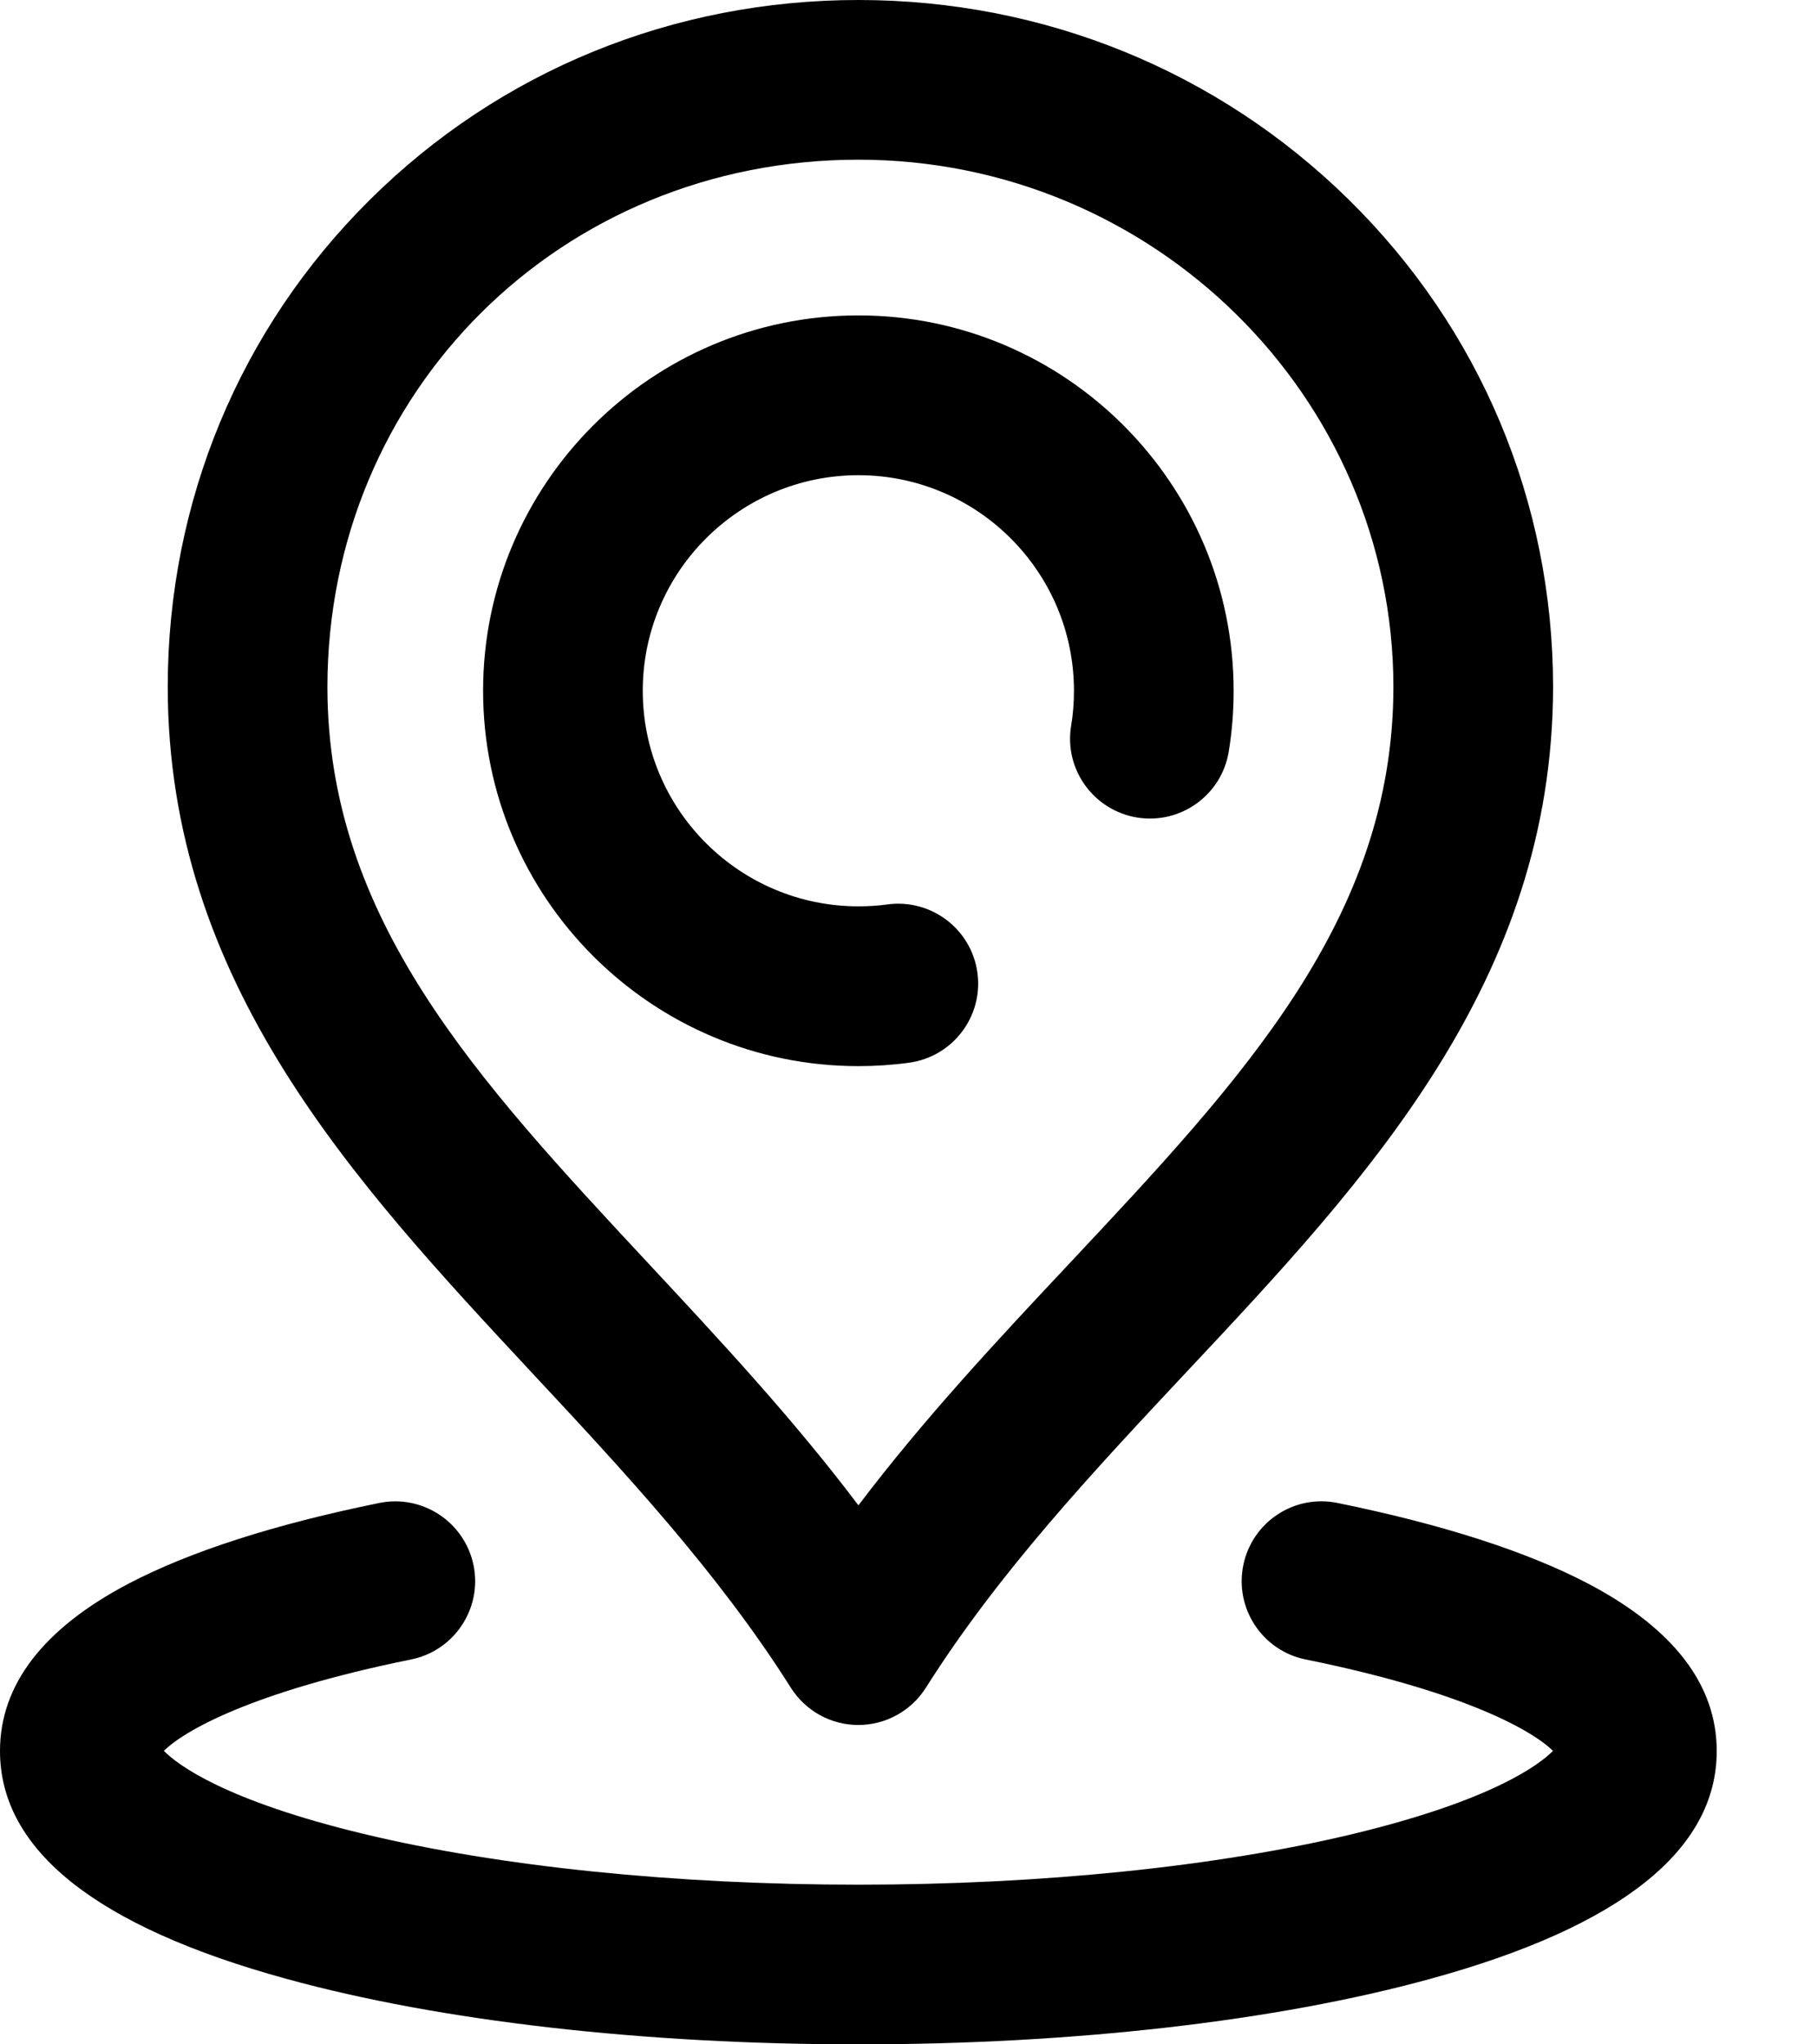 <svg width="16" height="18" viewBox="0 0 16 18" fill="none" xmlns="http://www.w3.org/2000/svg">
<path d="M7.559 9.387C5.736 9.387 4.254 7.904 4.254 6.082C4.254 4.26 5.736 2.777 7.559 2.777C9.381 2.777 10.863 4.26 10.863 6.082C10.863 6.261 10.849 6.441 10.82 6.617C10.758 7 10.397 7.26 10.013 7.198C9.63 7.135 9.369 6.774 9.432 6.391C9.449 6.289 9.457 6.186 9.457 6.082C9.457 5.035 8.605 4.184 7.559 4.184C6.512 4.184 5.66 5.035 5.66 6.082C5.66 7.129 6.512 7.98 7.559 7.98C7.645 7.98 7.732 7.975 7.816 7.963C8.201 7.912 8.555 8.181 8.607 8.566C8.659 8.951 8.389 9.305 8.004 9.357C7.857 9.377 7.707 9.387 7.559 9.387ZM4.688 12.091C3.111 10.398 1.479 8.646 1.477 6.048C1.478 4.418 2.111 2.895 3.258 1.758C4.401 0.624 5.928 0 7.559 0C9.19 0 10.723 0.624 11.875 1.756C13.034 2.895 13.674 4.418 13.676 6.046C13.673 8.642 12.034 10.39 10.448 12.08C9.637 12.946 8.797 13.84 8.153 14.86C8.024 15.064 7.799 15.188 7.558 15.188C7.317 15.188 7.093 15.064 6.964 14.86C6.322 13.844 5.492 12.953 4.688 12.091ZM2.883 6.048C2.885 8.092 4.197 9.501 5.717 11.132C6.341 11.802 6.981 12.488 7.559 13.254C8.143 12.483 8.79 11.792 9.423 11.118C10.949 9.491 12.268 8.085 12.27 6.047C12.267 3.489 10.153 1.406 7.559 1.406C4.94 1.406 2.886 3.445 2.883 6.048ZM13.984 13.943C13.443 13.66 12.7 13.421 11.777 13.233C11.396 13.155 11.025 13.401 10.948 13.782C10.871 14.162 11.116 14.534 11.497 14.611C12.922 14.9 13.506 15.248 13.675 15.416C13.551 15.541 13.135 15.853 11.916 16.147C10.718 16.435 9.171 16.594 7.559 16.594C5.947 16.594 4.399 16.435 3.202 16.147C1.982 15.853 1.567 15.541 1.443 15.416C1.611 15.248 2.196 14.9 3.62 14.611C4.001 14.534 4.247 14.162 4.17 13.782C4.092 13.402 3.721 13.156 3.341 13.233C2.417 13.421 1.674 13.66 1.133 13.943C0.381 14.338 0 14.834 0 15.417C0 16.29 0.85 16.965 2.525 17.424C3.879 17.796 5.666 18 7.559 18C9.451 18 11.238 17.796 12.592 17.424C14.268 16.965 15.117 16.29 15.117 15.417C15.117 14.834 14.736 14.338 13.984 13.943Z" fill="black"/>
</svg>
